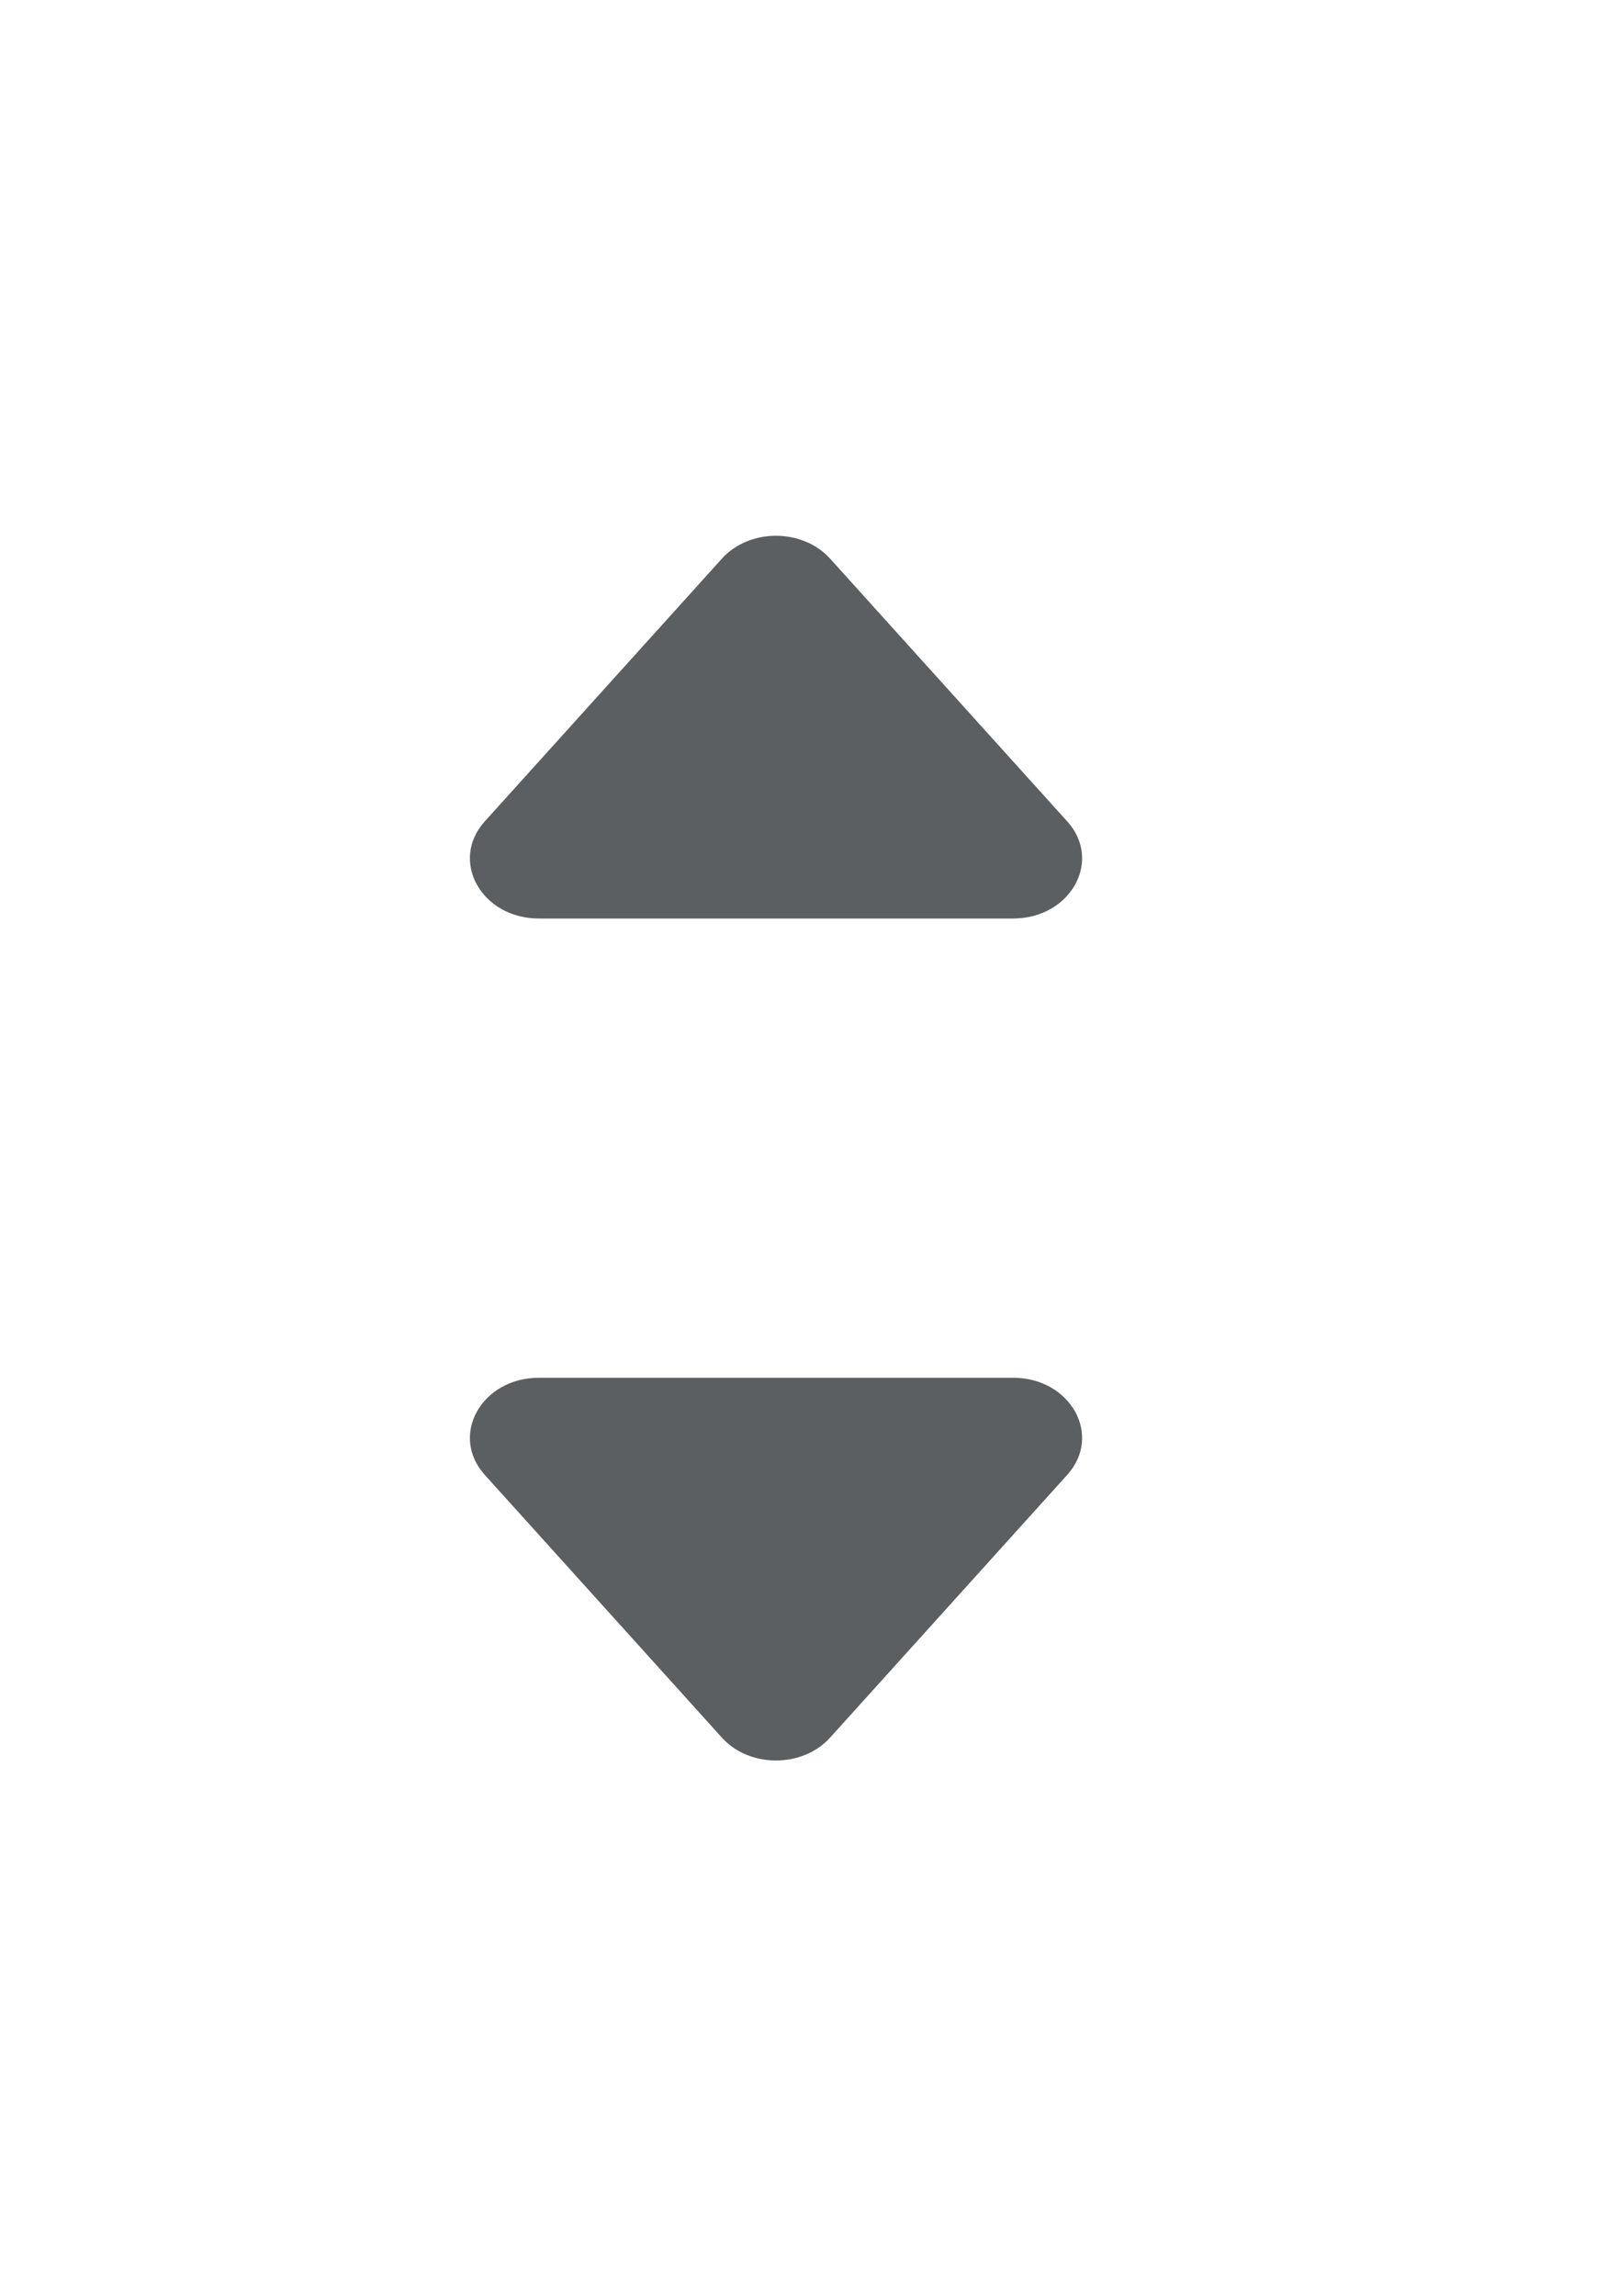 <svg width="21" height="30" viewBox="0 0 21 30" fill="none" xmlns="http://www.w3.org/2000/svg">
<path d="M7.042 12H13.239C13.99 12 14.411 11.246 13.947 10.732L10.848 7.299C10.488 6.9 9.793 6.9 9.433 7.299L6.334 10.732C5.871 11.246 6.291 12 7.042 12Z" fill="#5C5F62"/>
<path d="M13.239 18L7.042 18C6.291 18 5.871 18.753 6.334 19.268L9.433 22.701C9.793 23.1 10.488 23.1 10.848 22.701L13.947 19.268C14.411 18.753 13.99 18 13.239 18Z" fill="#5C5F62"/>
</svg>
